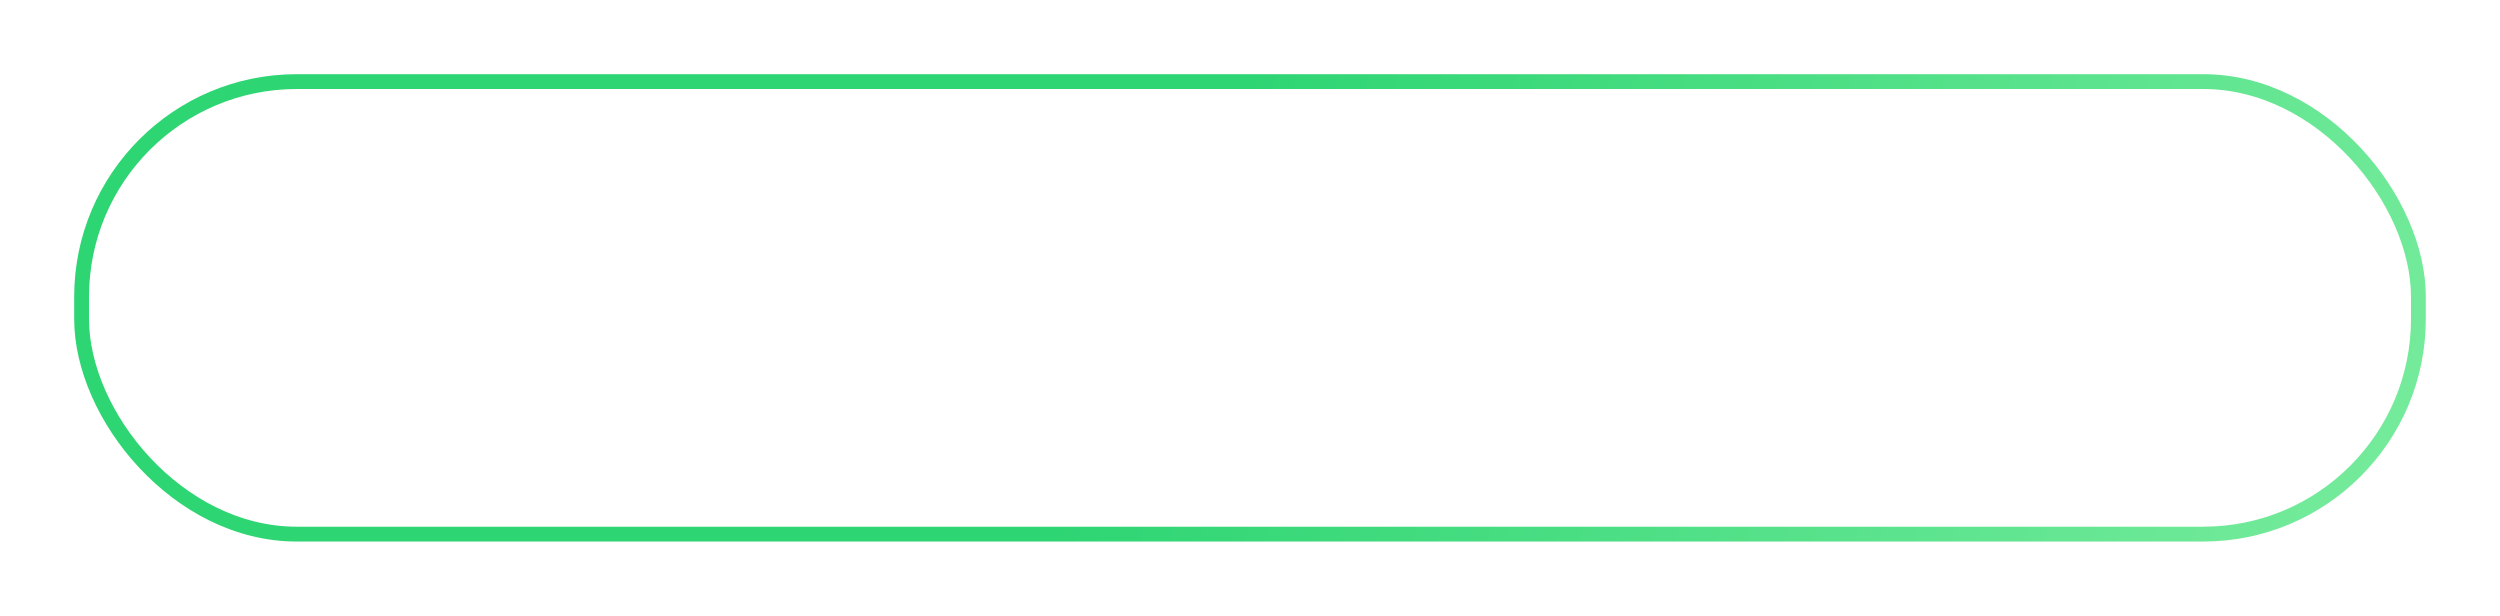 <svg width="337" height="83" viewBox="0 0 337 83" fill="none" xmlns="http://www.w3.org/2000/svg">
<g filter="url(#filter0_d_118_39)">
<rect x="10" width="317" height="63" rx="30" fill="white"/>
<rect x="11" y="1" width="315" height="61" rx="29" stroke="url(#paint0_linear_118_39)" stroke-width="2"/>
</g>
<defs>
<filter id="filter0_d_118_39" x="0" y="0" width="337" height="83" filterUnits="userSpaceOnUse" color-interpolation-filters="sRGB">
<feFlood flood-opacity="0" result="BackgroundImageFix"/>
<feColorMatrix in="SourceAlpha" type="matrix" values="0 0 0 0 0 0 0 0 0 0 0 0 0 0 0 0 0 0 127 0" result="hardAlpha"/>
<feOffset dy="10"/>
<feGaussianBlur stdDeviation="5"/>
<feColorMatrix type="matrix" values="0 0 0 0 0.18 0 0 0 0 0.835 0 0 0 0 0.451 0 0 0 0.15 0"/>
<feBlend mode="normal" in2="BackgroundImageFix" result="effect1_dropShadow_118_39"/>
<feBlend mode="normal" in="SourceGraphic" in2="effect1_dropShadow_118_39" result="shape"/>
</filter>
<linearGradient id="paint0_linear_118_39" x1="168.5" y1="1.20632e-05" x2="331.117" y2="70.045" gradientUnits="userSpaceOnUse">
<stop stop-color="#2ED573"/>
<stop offset="1" stop-color="#7BED9F"/>
</linearGradient>
</defs>
</svg>
